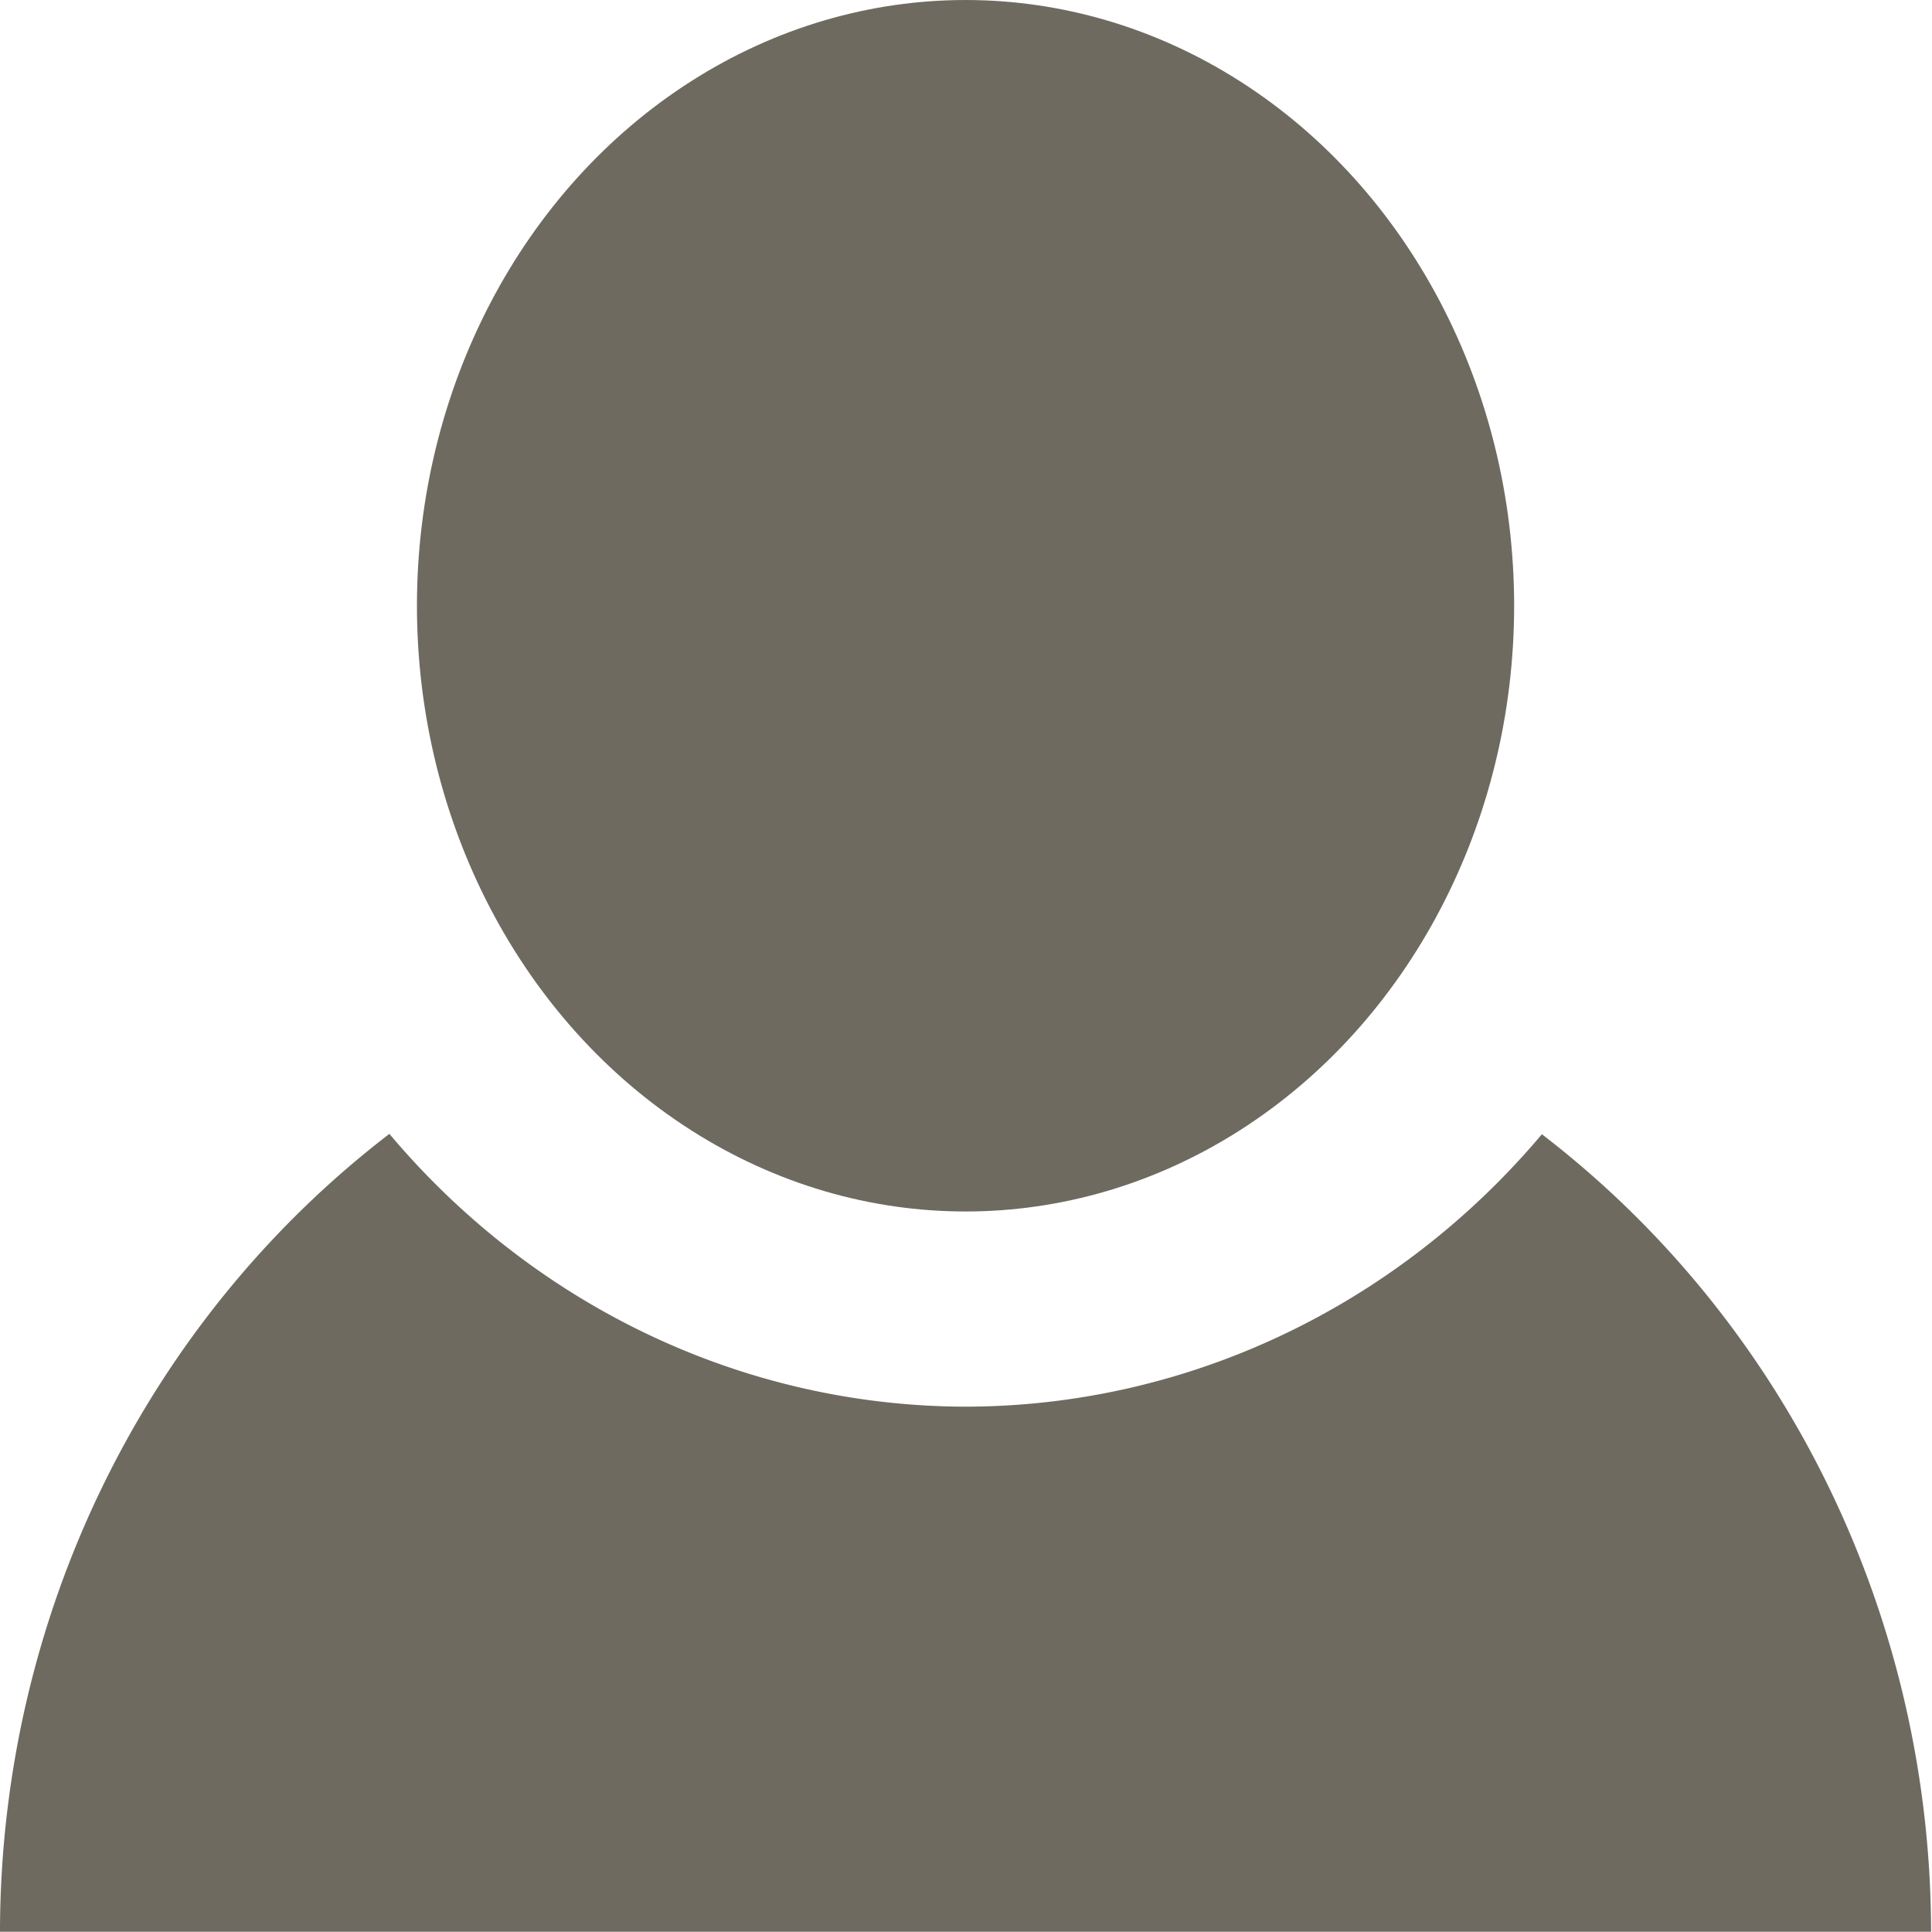 <?xml version="1.0" encoding="UTF-8" standalone="no"?>
<!-- Generator: Adobe Illustrator 19.2.1, SVG Export Plug-In . SVG Version: 6.00 Build 0)  -->

<svg
   xmlns:dc="http://purl.org/dc/elements/1.1/"
   xmlns:cc="http://creativecommons.org/ns#"
   xmlns:rdf="http://www.w3.org/1999/02/22-rdf-syntax-ns#"
   xmlns:svg="http://www.w3.org/2000/svg"
   xmlns="http://www.w3.org/2000/svg"
   xmlns:xlink="http://www.w3.org/1999/xlink"
   xmlns:sodipodi="http://sodipodi.sourceforge.net/DTD/sodipodi-0.dtd"
   xmlns:inkscape="http://www.inkscape.org/namespaces/inkscape"
   version="1.1"
   id="Layer_1"
   x="0px"
   y="0px"
   viewBox="0 0 62 62"
   style="enable-background:new 0 0 62 62;"
   xml:space="preserve"
   inkscape:version="0.91 r13725"
   sodipodi:docname="my-ads-active.svg"><defs
     id="defs55" /><sodipodi:namedview
     bordercolor="#ffffff"
     borderopacity="0"
     objecttolerance="10"
     gridtolerance="10"
     guidetolerance="10"
     inkscape:pageopacity="0"
     inkscape:pageshadow="2"
     inkscape:window-width="1440"
     inkscape:window-height="802"
     id="namedview53"
     showgrid="false"
     inkscape:zoom="9.2526625"
     inkscape:cx="31.326667"
     inkscape:cy="30.837621"
     inkscape:window-x="0"
     inkscape:window-y="1"
     inkscape:window-maximized="1"
     inkscape:current-layer="Layer_1"
     showborder="true"
     showguides="true"
     inkscape:guide-bbox="true"
     inkscape:object-paths="true"
     inkscape:snap-intersection-paths="true"
     inkscape:object-nodes="true"
     inkscape:snap-smooth-nodes="true"
     inkscape:snap-midpoints="true"><sodipodi:guide
       position="32.819,0"
       orientation="0,1"
       id="guide4167" /></sodipodi:namedview><g
     id="Layer_1_1_"
     style="display:none;"><g
       style="display:inline;"
       id="g4"><g
         id="g6"><g
           id="g8"><defs
             id="defs10"><rect
               id="SVGID_1_"
               x="-0.5"
               y="0.2"
               width="63"
               height="62.1" /></defs><clipPath
             id="SVGID_2_"><use
               xlink:href="#SVGID_1_"
               style="overflow:visible;"
               id="use14" /></clipPath><path
             style="clip-path:url(#SVGID_2_);"
             d="M-0.4,62.2v-0.2c0-0.1,0-0.2,0-0.4c0-13.6,8.3-25.8,20.7-30.4l1.4,3.7      C10.8,39.2,3.5,49.8,3.5,61.8v0.5H-0.4z"
             id="path16"
             clip-path="url(#SVGID_2_)" /></g><g
           id="g18"><defs
             id="defs20"><rect
               id="SVGID_3_"
               x="-0.5"
               y="0.2"
               width="63"
               height="62.1" /></defs><clipPath
             id="SVGID_4_"><use
               xlink:href="#SVGID_3_"
               style="overflow:visible;"
               id="use24" /></clipPath><path
             style="clip-path:url(#SVGID_4_);"
             d="M62.4,62.3l-4-0.1v-0.5c0-12-7.4-22.8-18.3-26.8l1.4-3.8C54,35.8,62.4,48,62.4,61.8      c0,0.1,0,0.2,0,0.4V62.3z"
             id="path26"
             clip-path="url(#SVGID_4_)" /></g><g
           id="g28"><defs
             id="defs30"><rect
               id="SVGID_5_"
               x="-0.5"
               y="0.2"
               width="63"
               height="62.1" /></defs><clipPath
             id="SVGID_6_"><use
               xlink:href="#SVGID_5_"
               style="overflow:visible;"
               id="use34" /></clipPath><path
             style="clip-path:url(#SVGID_6_);"
             d="M31,4.2c7.5,0,13.5,6.9,13.5,15.4S38.4,35,31,35c-7.5,0-13.5-6.9-13.5-15.4      S23.5,4.2,31,4.2 M31,0.2c-9.7,0-17.5,8.7-17.5,19.4S21.2,39,31,39s17.5-8.7,17.5-19.4S40.7,0.2,31,0.2"
             id="path36"
             clip-path="url(#SVGID_6_)" /></g></g></g></g><g
     id="g4227"
     transform="matrix(1.006,0,0,1.002,-0.083,-0.133)"><path
       id="path4165"
       d="M 12.504,36.447 A 30.8,31.896 0 0 0 0.082,62 L 61.684,62 A 30.8,31.896 0 0 0 49.268,36.459 24.501,25.651 0 0 1 30.883,45.184 24.501,25.651 0 0 1 12.504,36.447 Z"
       style="fill:#6e6a60;fill-opacity:1;stroke:none;stroke-opacity:1"
       inkscape:connector-curvature="0" /><ellipse
       ry="19.4"
       rx="17.5"
       cy="19.533"
       cx="30.883"
       id="path4169"
       style="fill:#6e6a60;fill-opacity:1;stroke:none;stroke-opacity:1" /></g></svg>